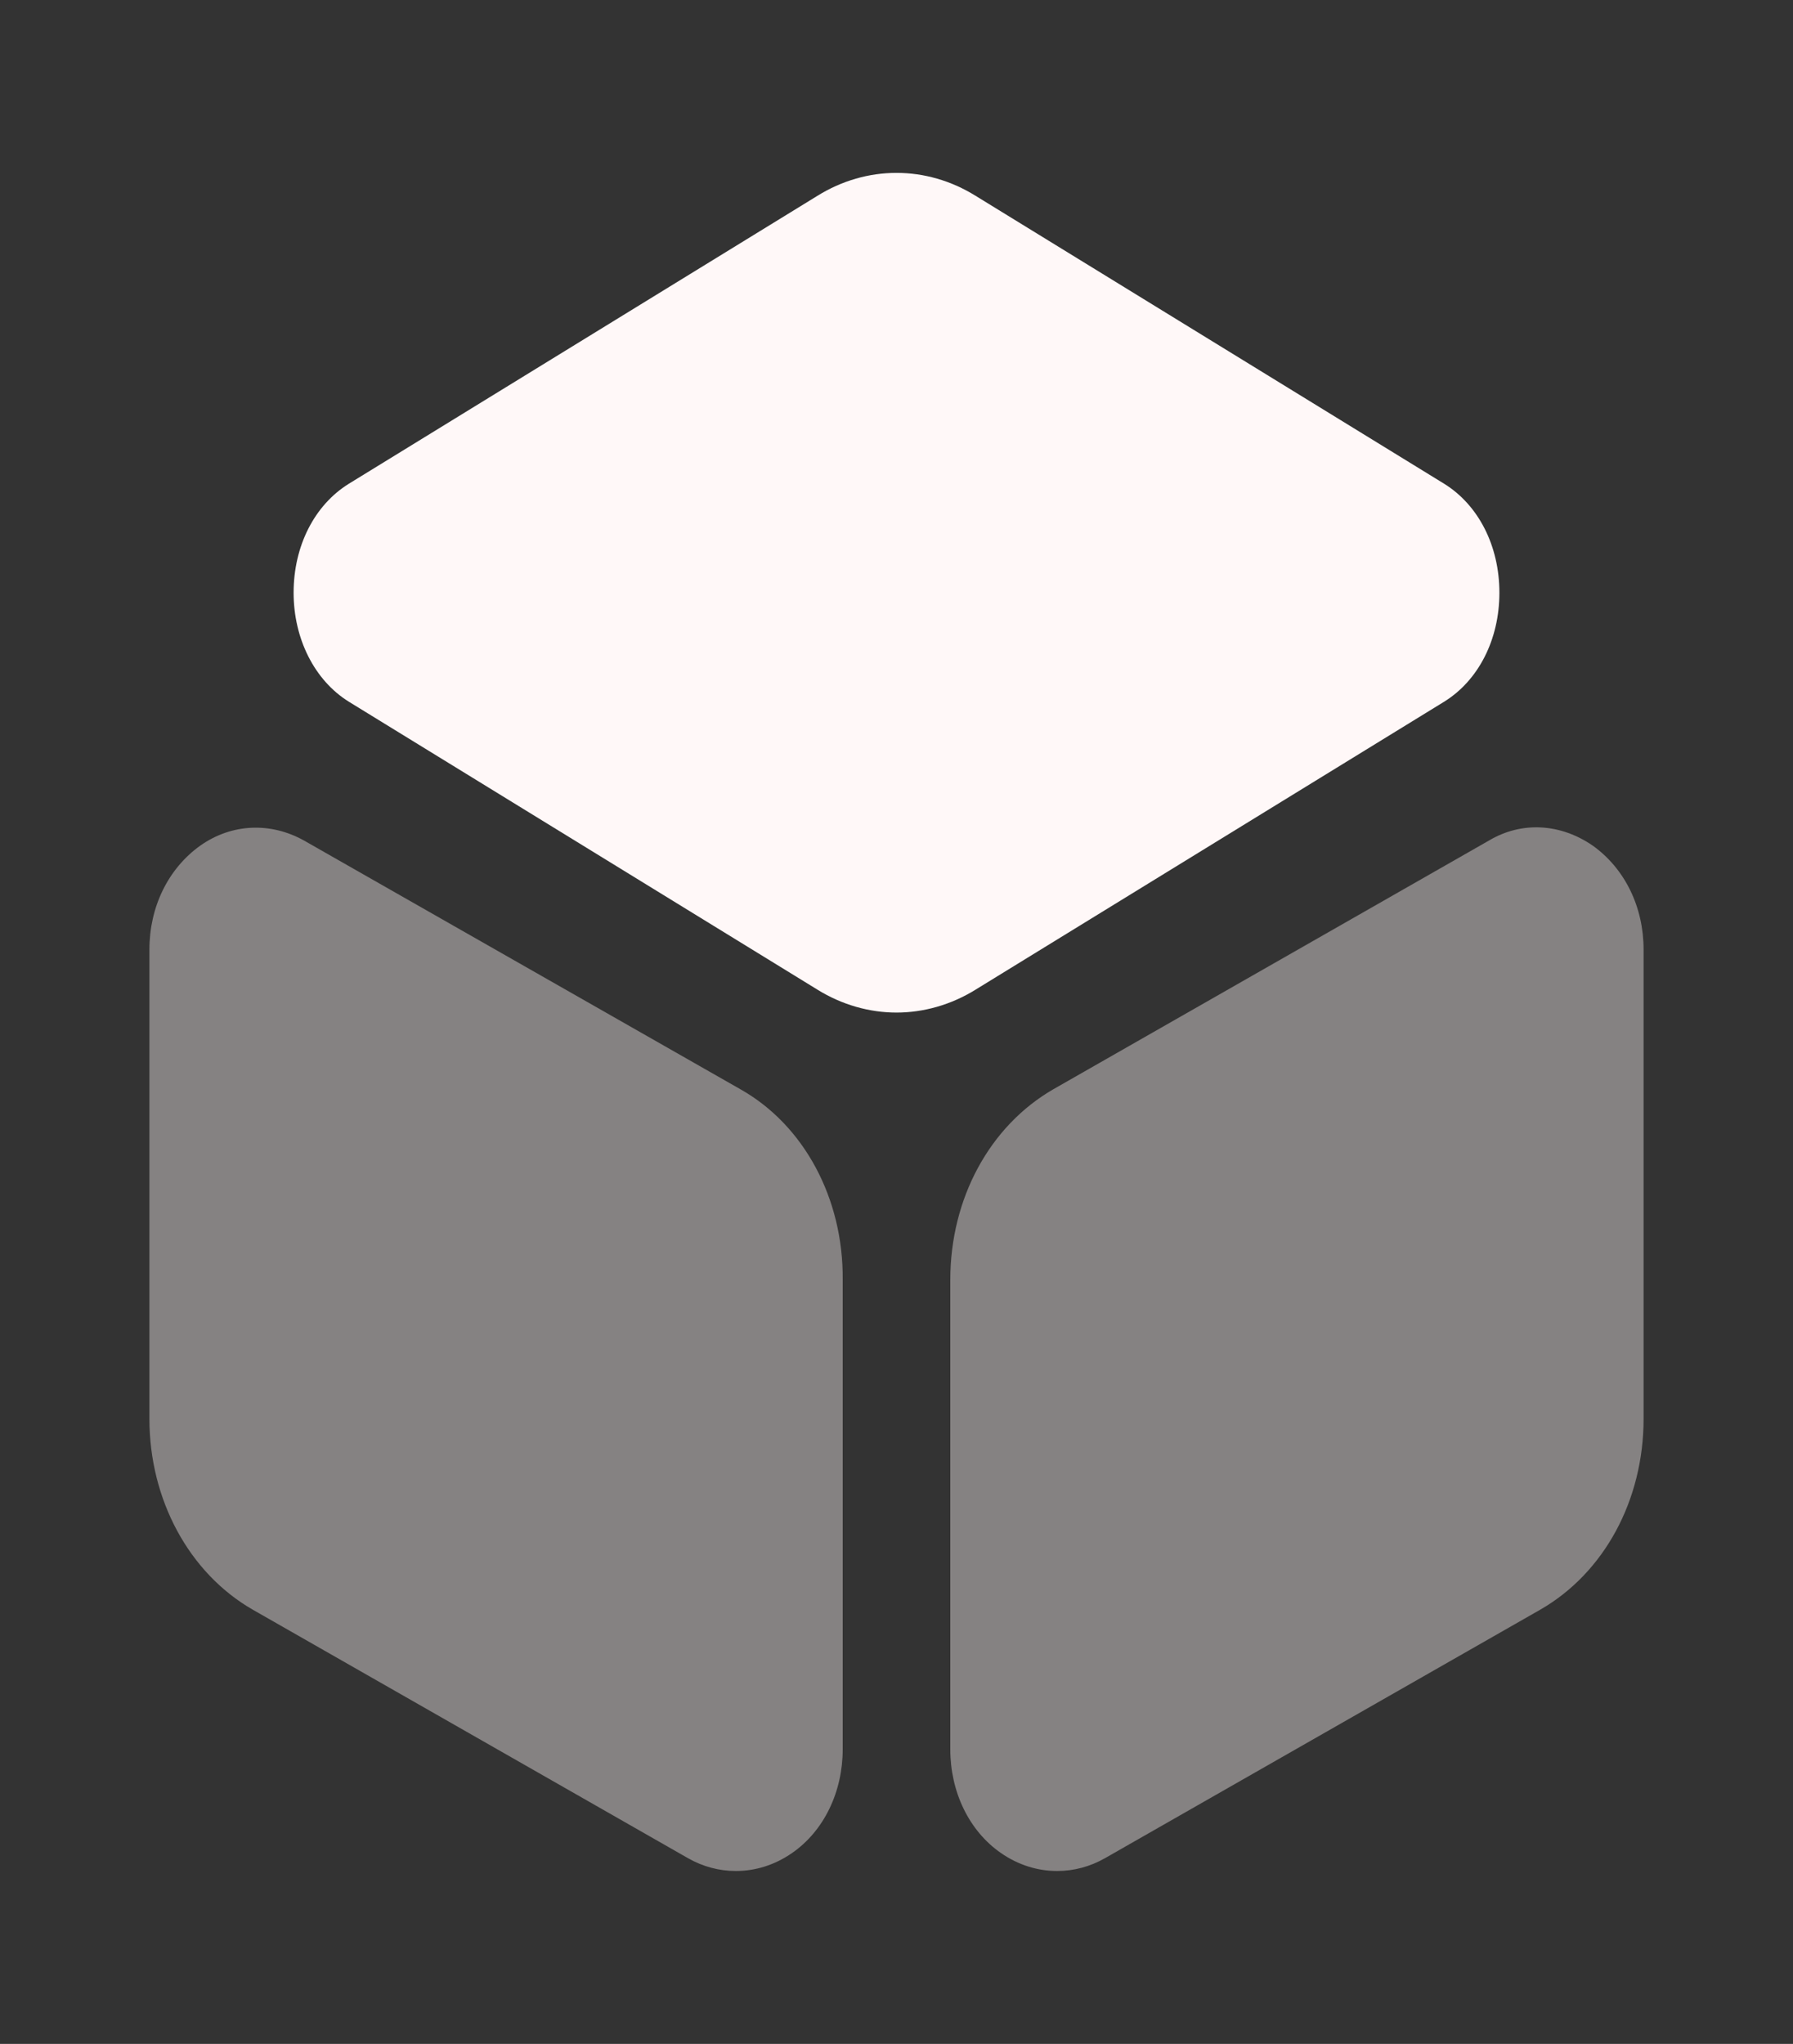 <svg width="129" height="147" viewBox="0 0 129 147" fill="none" xmlns="http://www.w3.org/2000/svg">
<rect x="0" y="0" width="129" height="147" fill="#333333" stroke="none"/>
<path d="M103.899 34.79L70.198 14.088C66.65 11.883 62.35 11.883 58.803 14.088L25.101 34.79C22.629 36.321 21.124 39.261 21.124 42.63C21.124 45.938 22.629 48.939 25.101 50.47L58.803 71.172C60.576 72.275 62.565 72.826 64.5 72.826C66.435 72.826 68.424 72.275 70.198 71.172L103.899 50.47C106.371 48.939 107.876 45.999 107.876 42.63C107.876 39.261 106.371 36.321 103.899 34.79Z" fill="#FFF8F8"/>
<path opacity="0.4" d="M53.266 78.339L21.876 60.454C19.457 59.106 16.663 59.229 14.405 60.821C12.094 62.475 10.75 65.231 10.75 68.294V102.042C10.75 107.861 13.599 113.129 18.168 115.762L49.504 133.647C50.579 134.26 51.761 134.566 52.944 134.566C54.341 134.566 55.739 134.137 56.975 133.28C59.286 131.687 60.63 128.87 60.63 125.808V92.059C60.684 86.179 57.835 80.911 53.266 78.339Z" fill="#FFF8F8"/>
<path opacity="0.4" d="M114.595 60.821C112.284 59.229 109.489 59.045 107.124 60.454L75.787 78.339C71.219 80.972 68.37 86.179 68.37 92.059V125.807C68.37 128.87 69.714 131.687 72.025 133.28C73.261 134.137 74.659 134.566 76.056 134.566C77.239 134.566 78.421 134.26 79.496 133.647L110.832 115.762C115.401 113.129 118.25 107.922 118.25 102.042V68.294C118.25 65.231 116.906 62.475 114.595 60.821Z" fill="#FFF8F8"/>
</svg>
